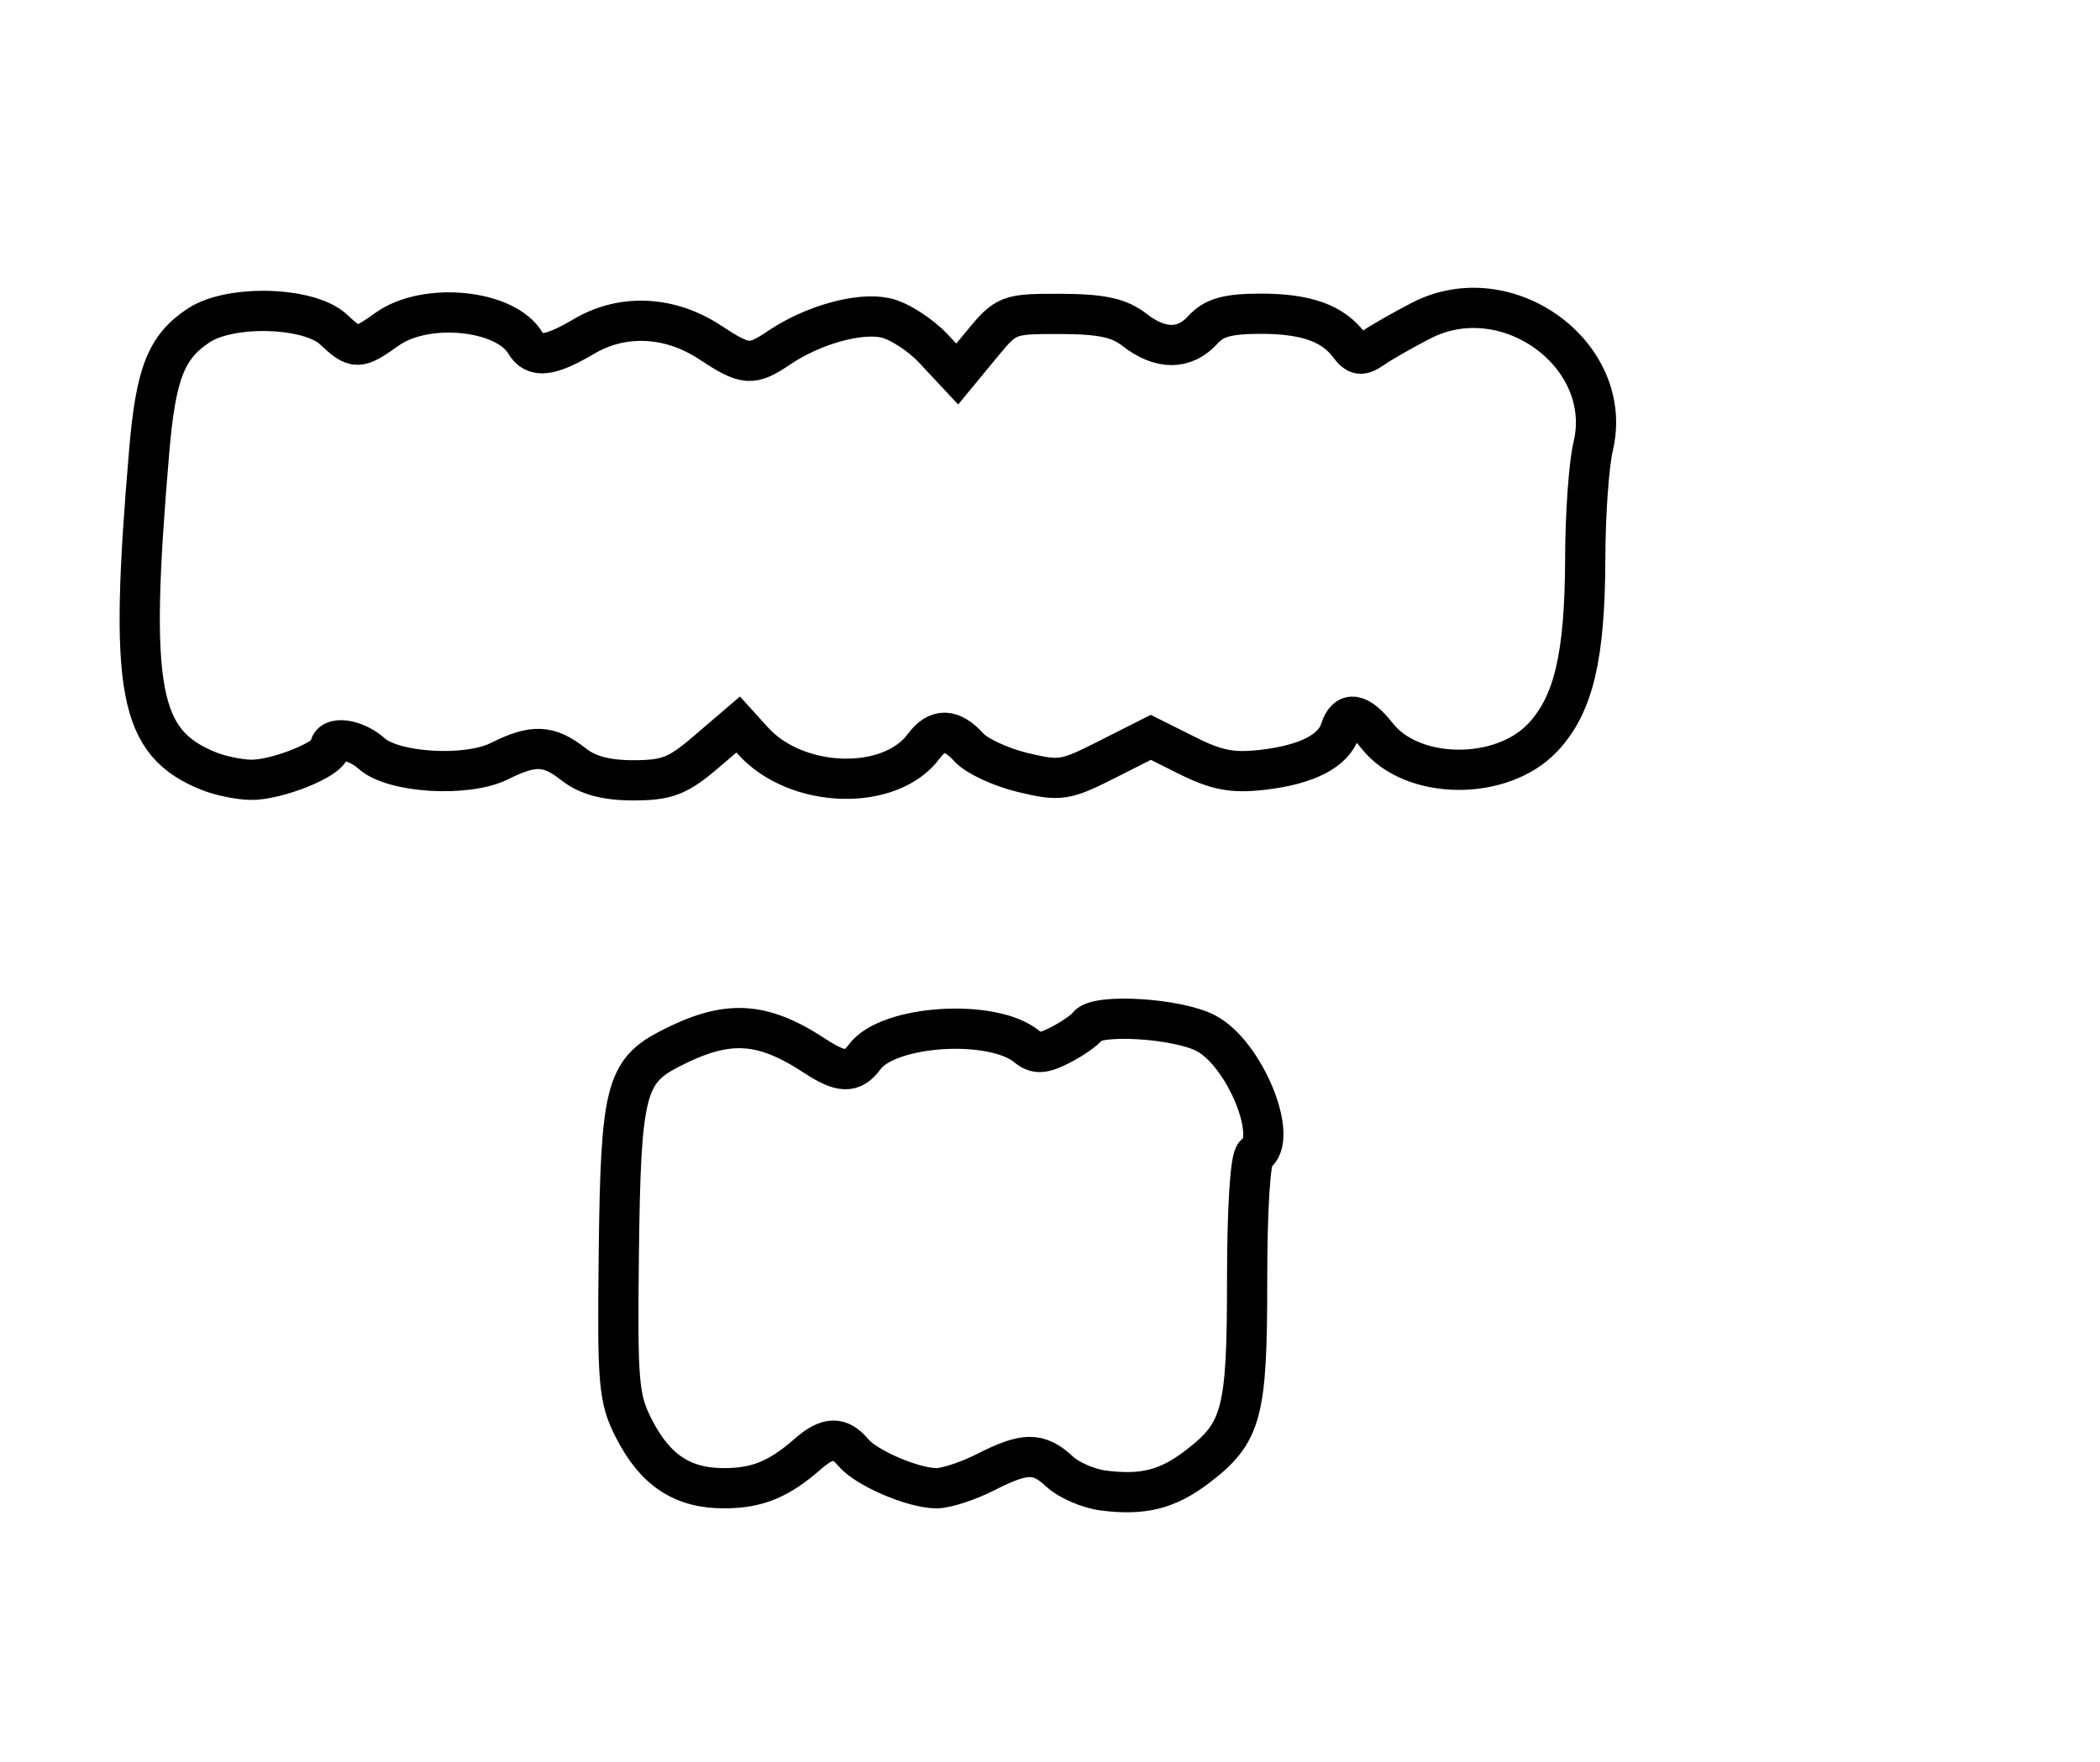 <?xml version="1.0" encoding="utf-8" ?>
<svg xmlns="http://www.w3.org/2000/svg" xmlns:ev="http://www.w3.org/2001/xml-events" xmlns:xlink="http://www.w3.org/1999/xlink" baseProfile="full" height="219" version="1.1" width="261">
  <defs/>
  <path d="M 137.131,185.285 C 135.277,185.049 132.83,183.988 131.692,182.928 C 129.077,180.492 127.394,180.505 122.5,183 C 120.342,184.1 117.602,185 116.411,185 C 113.508,185 107.651,182.489 106.048,180.558 C 104.371,178.538 102.844,178.589 100.388,180.75 C 96.82,183.888 94.097,185 89.978,185 C 84.813,185 81.429,182.76 78.793,177.597 C 76.872,173.836 76.718,172.031 76.913,155.58 C 77.148,135.703 77.773,133.203 83.209,130.392 C 90.335,126.707 94.638,126.912 101.26,131.251 C 104.574,133.422 105.949,133.451 107.463,131.382 C 110.372,127.403 123.379,126.58 127.627,130.105 C 128.753,131.04 129.662,130.996 131.784,129.902 C 133.278,129.133 134.812,128.067 135.194,127.533 C 136.316,125.965 146.268,126.57 149.855,128.425 C 154.704,130.933 159.057,141.611 156,143.5 C 155.405,143.868 155,150.194 155,159.109 C 155,175.751 154.371,178.094 148.751,182.37 C 145.095,185.152 142.061,185.913 137.131,185.285" fill="none" stroke="black" stroke-width="5"/>
  <path d="M 26.021,95.884 C 17.191,92.361 15.993,85.965 18.55,56 C 19.37,46.392 20.668,43.108 24.699,40.45 C 28.669,37.832 38.442,38.127 41.454,40.956 C 44.152,43.492 44.504,43.49 48.117,40.917 C 52.939,37.483 62.839,38.479 65.3,42.646 C 66.425,44.552 68.316,44.336 72.592,41.813 C 77.379,38.989 83.241,39.264 88.229,42.546 C 92.68,45.476 93.401,45.532 96.846,43.214 C 101.027,40.399 106.769,38.79 110.055,39.512 C 111.707,39.875 114.389,41.594 116.014,43.333 L 118.968,46.494 L 122.057,42.747 C 125.068,39.094 125.313,39.001 131.823,39.022 C 136.907,39.039 139.097,39.511 141,41 C 144.217,43.516 147.223,43.516 149.5,41 C 150.885,39.469 152.58,39 156.721,39 C 162.325,39 165.641,40.183 167.691,42.913 C 168.674,44.222 169.2,44.28 170.691,43.245 C 171.686,42.554 174.352,41.032 176.615,39.861 C 187.309,34.329 200.729,44.141 198.006,55.5 C 197.479,57.7 197.037,63.913 197.024,69.307 C 196.994,81.621 195.58,87.6 191.734,91.685 C 186.617,97.118 175.509,97.005 171.16,91.476 C 168.868,88.562 167.35,88.323 166.579,90.752 C 165.758,93.337 162.463,95.039 157.036,95.682 C 153.233,96.133 151.259,95.77 147.626,93.956 L 143.027,91.659 L 137.54,94.436 C 132.397,97.038 131.742,97.138 127.109,96.026 C 124.39,95.374 121.383,93.976 120.428,92.92 C 118.264,90.53 116.498,90.481 114.807,92.765 C 110.615,98.429 98.995,98.072 93.603,92.113 L 91.746,90.062 L 87.693,93.531 C 84.261,96.469 82.888,97 78.728,97 C 75.33,97 73.032,96.384 71.273,95 C 68.193,92.577 66.311,92.499 62.067,94.617 C 58.018,96.637 48.862,96.09 46.187,93.669 C 44.165,91.839 41,91.423 41,92.987 C 41,94.346 34.333,97.014 31.128,96.937 C 29.683,96.902 27.384,96.428 26.021,95.884" fill="none" stroke="black" stroke-width="5"/>
</svg>
